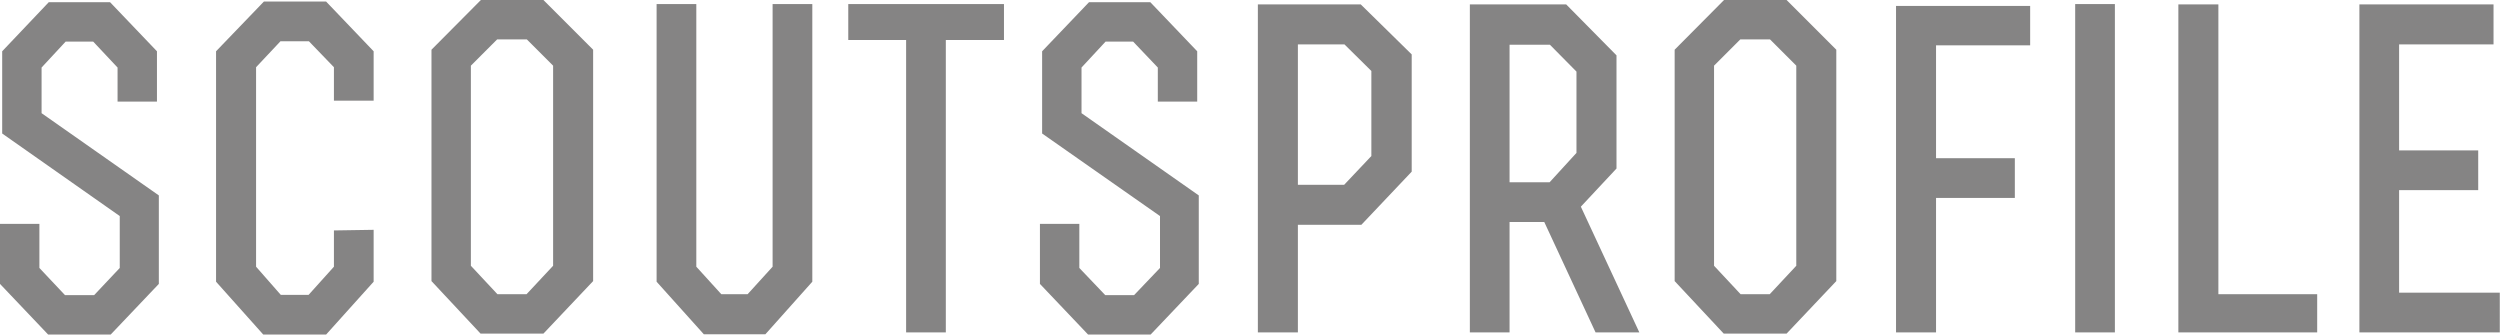 <svg data-v-423bf9ae="" xmlns="http://www.w3.org/2000/svg" viewBox="0 0 448.318 60" class="font"><!----><!----><!----><g data-v-423bf9ae="" id="a1ec5d3a-41ca-4c90-94d6-324ca07851da" fill="#858484" transform="matrix(5.607,0,0,5.607,-4.654,0.729)"><path d="M2.09 7.03L0.83 7.03L0.83 8.95L2.37 10.57L4.37 10.57L5.91 8.95L5.91 6.12L2.16 3.49L2.16 2.03L2.93 1.20L3.81 1.20L4.59 2.03L4.59 3.12L5.85 3.12L5.85 1.51L4.35-0.06L2.39-0.06L0.90 1.51L0.90 4.14L4.66 6.78L4.66 8.44L3.84 9.31L2.91 9.31L2.09 8.44ZM11.51 3.09L12.78 3.09L12.78 1.51L11.26-0.08L9.27-0.08L7.74 1.51L7.74 8.88L9.25 10.57L11.26 10.57L12.78 8.88L12.78 7.22L11.51 7.24L11.51 8.40L10.70 9.30L9.81 9.30L9.02 8.40L9.02 2.02L9.80 1.19L10.71 1.19L11.51 2.02ZM19.80 1.46L18.21-0.13L16.21-0.13L14.63 1.46L14.63 8.86L16.20 10.54L18.21 10.54L19.80 8.86ZM17.67 9.28L16.74 9.28L15.89 8.37L15.89 1.97L16.73 1.13L17.68 1.13L18.52 1.97L18.52 8.37ZM21.83 0L21.83 8.88L23.34 10.56L25.31 10.56L26.81 8.88L26.81 0L25.54 0L25.54 8.40L24.74 9.28L23.90 9.28L23.10 8.40L23.10 0ZM29.81 10.50L31.08 10.50L31.08 1.15L32.94 1.15L32.94 0L27.96 0L27.96 1.15L29.81 1.15ZM35.35 7.03L34.09 7.03L34.09 8.95L35.63 10.57L37.63 10.57L39.17 8.95L39.17 6.12L35.42 3.49L35.42 2.03L36.19 1.20L37.07 1.20L37.86 2.03L37.86 3.12L39.12 3.12L39.12 1.51L37.62-0.06L35.66-0.06L34.16 1.51L34.16 4.14L37.93 6.78L37.93 8.44L37.10 9.31L36.18 9.31L35.35 8.44ZM44.35 0.01L41.06 0.01L41.06 10.50L42.34 10.50L42.34 7.06L44.37 7.06L45.98 5.36L45.98 1.61ZM42.34 5.78L42.34 1.29L43.83 1.29L44.69 2.14L44.69 4.86L43.82 5.78ZM49.11 1.30L50.40 1.30L51.25 2.16L51.25 4.76L50.39 5.70L49.11 5.70ZM49.11 6.97L50.22 6.97L51.86 10.50L53.26 10.50L51.39 6.48L52.53 5.26L52.53 1.64L50.92 0.01L47.84 0.01L47.84 10.50L49.11 10.50ZM59.56 1.46L57.97-0.13L55.97-0.13L54.39 1.46L54.39 8.86L55.96 10.54L57.97 10.54L59.56 8.86ZM57.43 9.28L56.50 9.28L55.65 8.37L55.65 1.97L56.49 1.13L57.44 1.13L58.28 1.97L58.28 8.37ZM62.75 4.93L62.75 1.32L65.76 1.32L65.76 0.06C64.06 0.06 63.17 0.06 61.47 0.06L61.47 10.50C61.91 10.50 62.33 10.50 62.75 10.50L62.75 6.20L65.27 6.20L65.27 4.93ZM68.47 10.50L68.47 0C67.38 0 68.29 0 67.20 0L67.20 10.50ZM70.50 0.01L70.50 10.50L74.94 10.50L74.94 9.28L71.78 9.28L71.78 0.01ZM77.56 4.68L77.56 1.29L80.58 1.29L80.58 0.01C78.89 0.01 77.98 0.01 76.29 0.01L76.29 10.50L80.78 10.50L80.78 9.23L77.56 9.23L77.56 5.95L80.09 5.95L80.09 4.68Z"></path></g><!----><!----></svg>